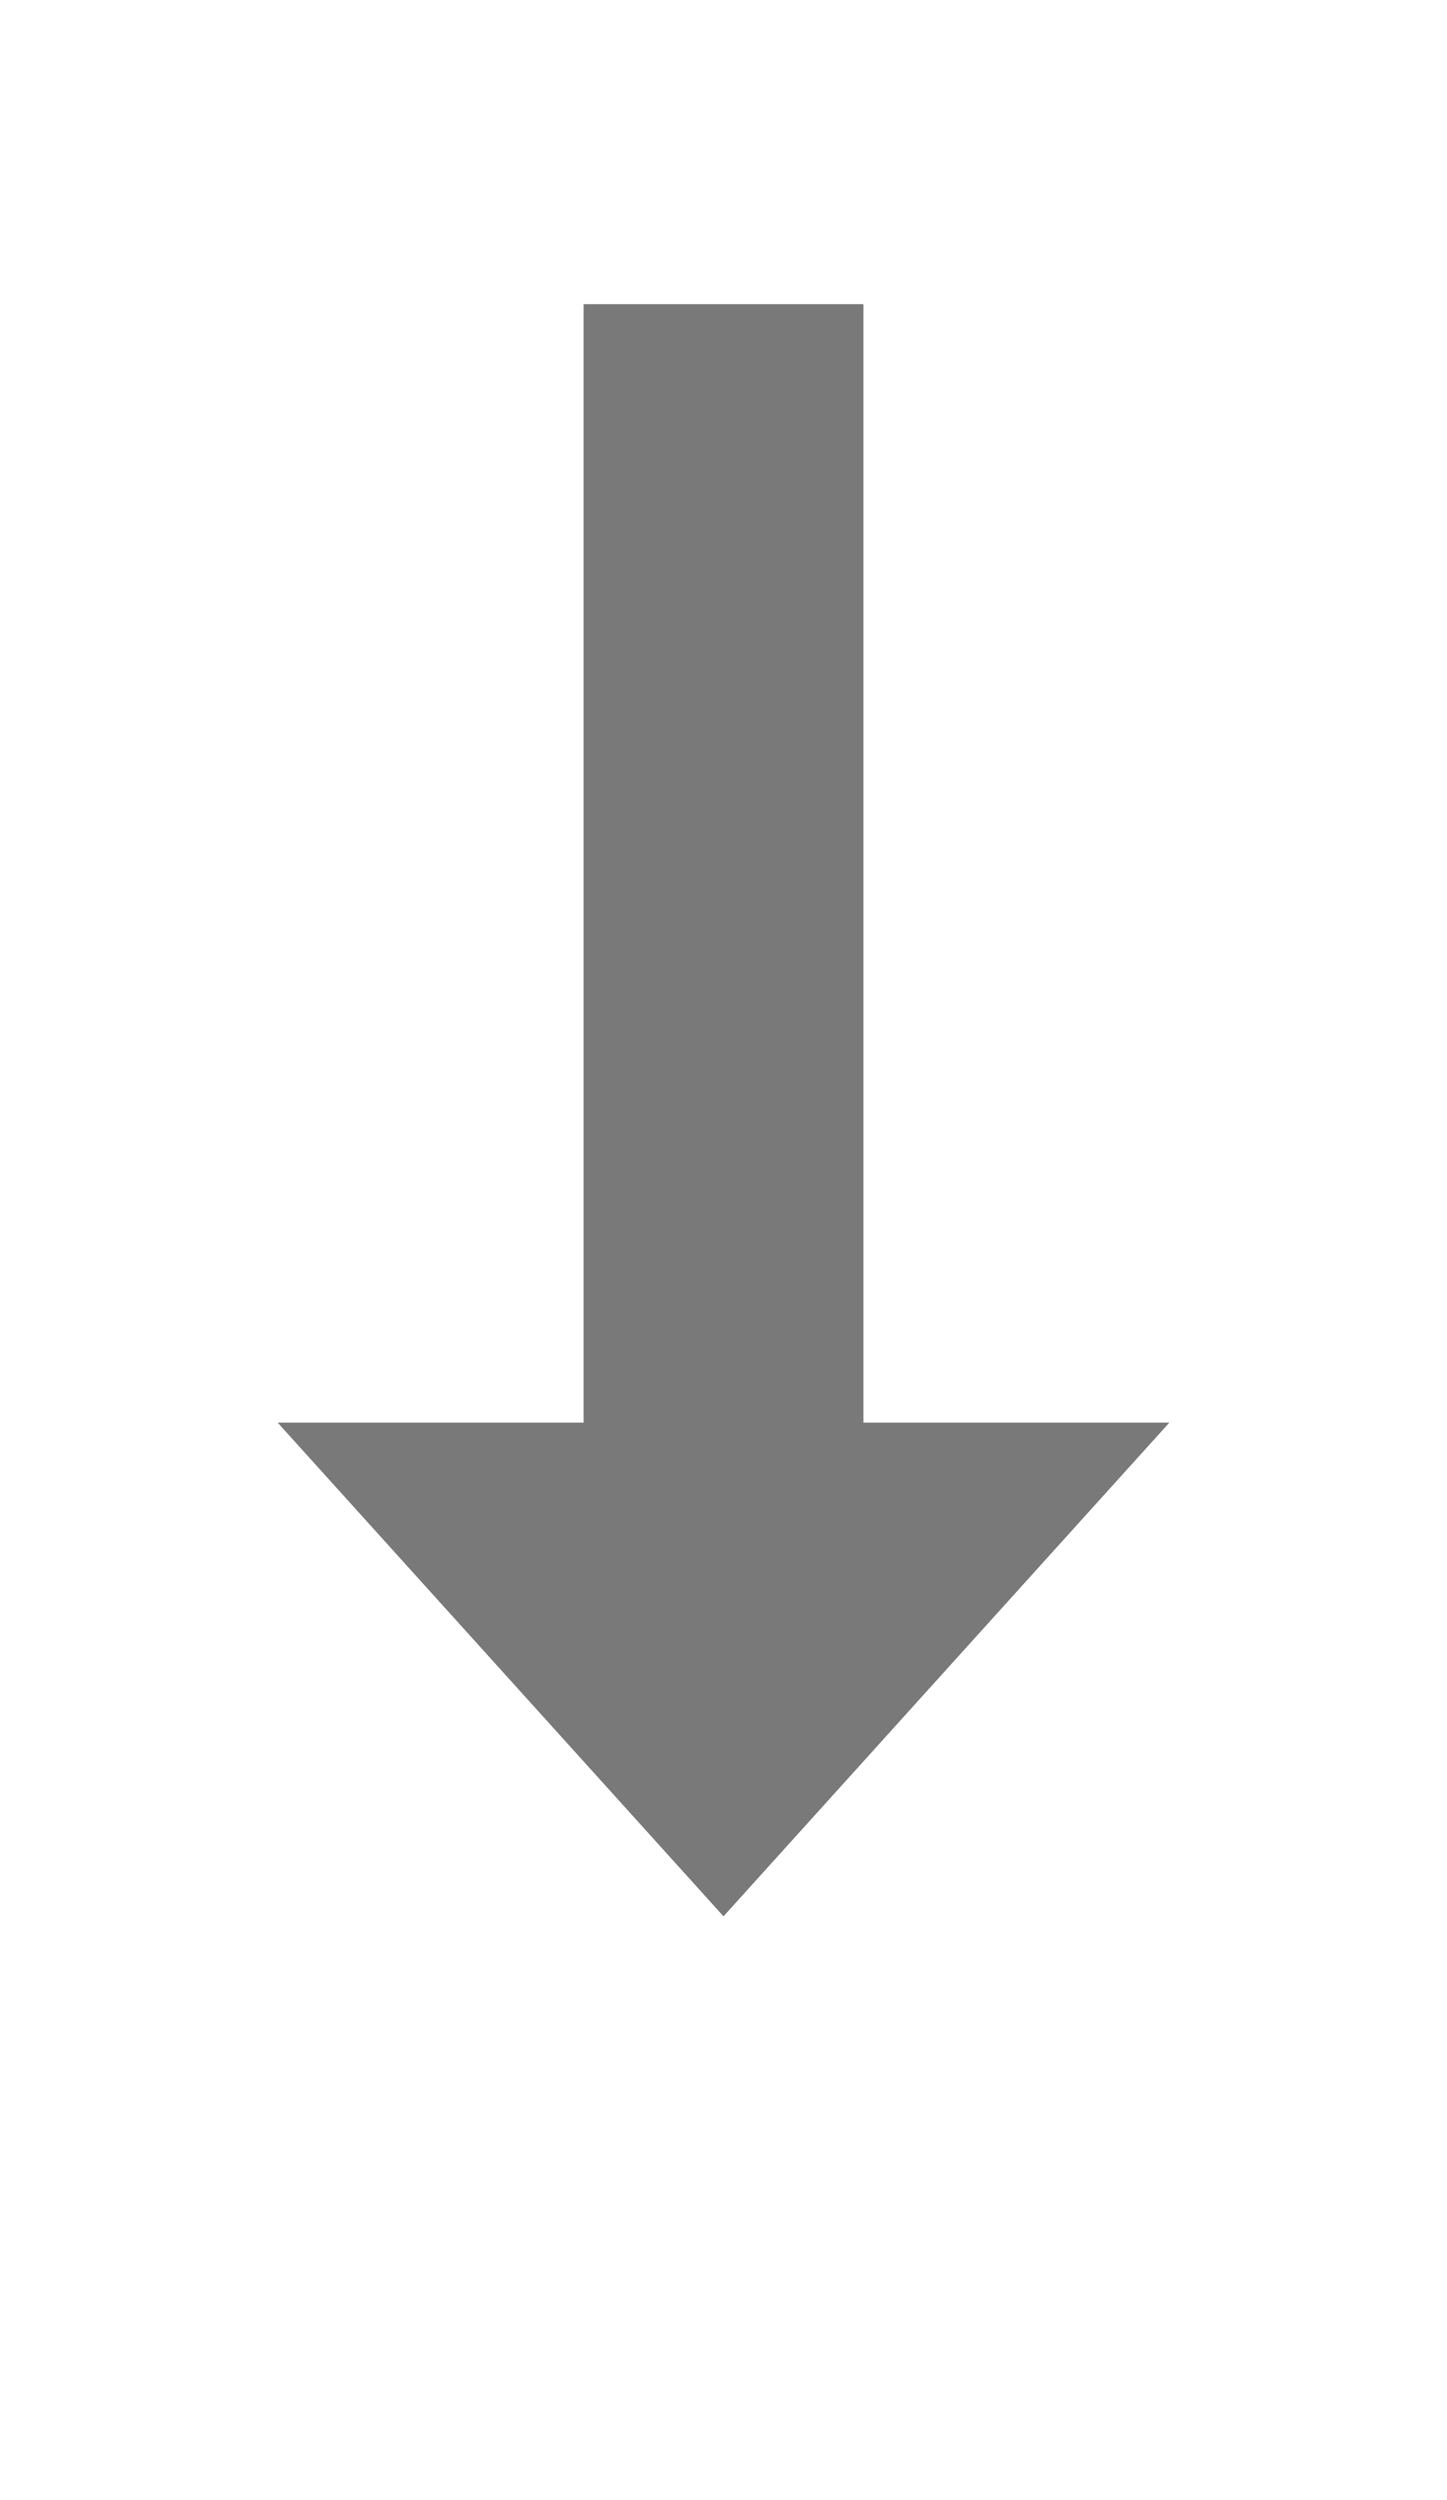 ﻿<?xml version="1.0" encoding="utf-8"?>
<svg version="1.1" xmlns:xlink="http://www.w3.org/1999/xlink" width="88px" height="152px" xmlns="http://www.w3.org/2000/svg">
  <defs>
    <filter x="1740px" y="181px" width="123px" height="187px" filterUnits="userSpaceOnUse" id="filter378">
      <feOffset dx="0" dy="0" in="SourceAlpha" result="shadowOffsetInner" />
      <feGaussianBlur stdDeviation="5" in="shadowOffsetInner" result="shadowGaussian" />
      <feComposite in2="shadowGaussian" operator="atop" in="SourceAlpha" result="shadowComposite" />
      <feColorMatrix type="matrix" values="0 0 0 0 0  0 0 0 0 0  0 0 0 0 0  0 0 0 0.698 0  " in="shadowComposite" />
    </filter>
    <g id="widget379">
      <path d="M 1774.4 285  L 1801.5 315  L 1828.6 285  L 1774.4 285  Z " fill-rule="nonzero" fill="#797979" stroke="none" />
      <path d="M 1801.5 217  L 1801.5 294  " stroke-width="17" stroke="#797979" fill="none" />
    </g>
  </defs>
  <g transform="matrix(1 0 0 1 -1757.5 -198.5 )">
    <use xlink:href="#widget379" filter="url(#filter378)" />
    <use xlink:href="#widget379" />
  </g>
</svg>
